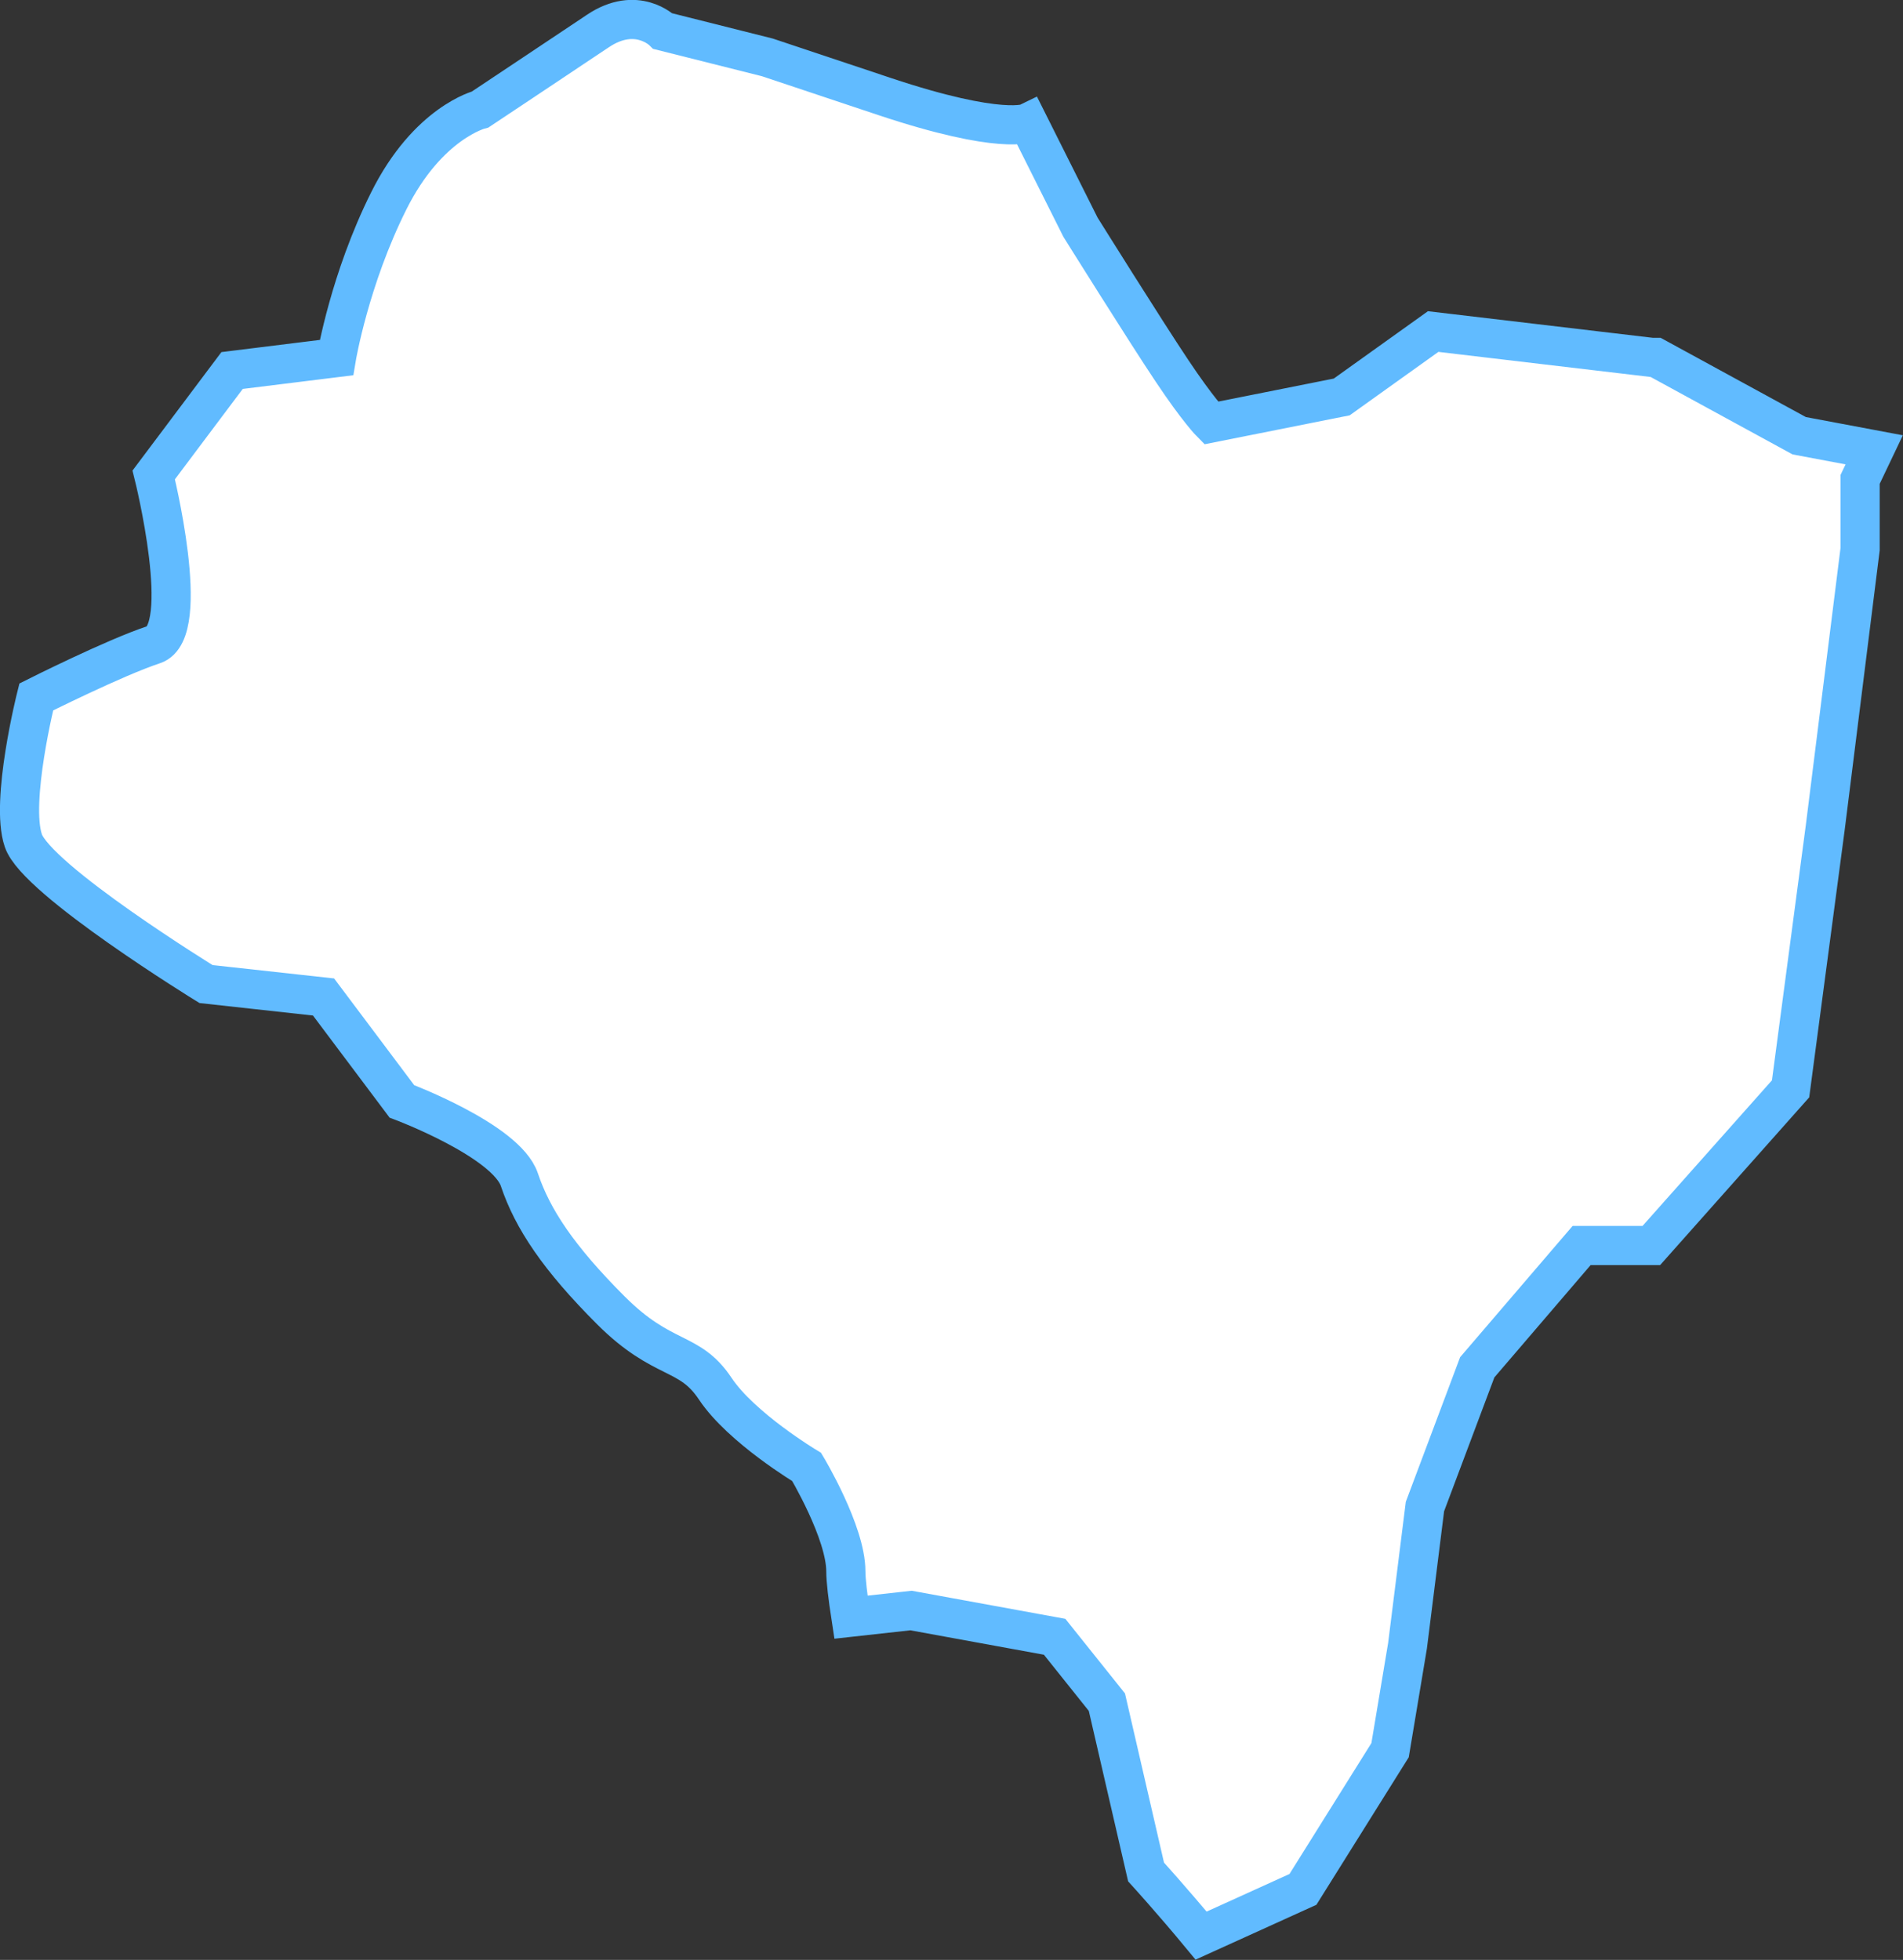 <?xml version="1.0" encoding="UTF-8"?>
<svg id="_레이어_2" data-name="레이어 2" xmlns="http://www.w3.org/2000/svg" viewBox="0 0 97.17 100.08">
  <rect x="0" y="0" width="97.17" height="100.08" fill="#333333" stroke="none"/>
  <defs>
    <style>
      .cls-1 {
        fill: #fff;
        stroke: #61bbff;
        stroke-miterlimit: 10;
        stroke-width: 2px;
      }
    </style>
  </defs>
  <g id="_레이어_1-2" data-name="레이어 1">
    <path class="cls-1" d="M84.51,18.27l-11.33-1.34-4.67,3.34-6.67,1.33s-.66-.66-2-2.67c-1.34-2-4.67-7.33-4.67-7.33l-2.67-5.33s-1.33.66-7.33-1.34l-5.99-2-5.33-1.34s-1.34-1.34-3.33,0c-2,1.34-6,4-6,4,0,0-2.67.66-4.67,4.67-2,4-2.67,8-2.67,8l-5.33.66-4,5.33s2,8,0,8.67c-2,.66-6,2.67-6,2.67,0,0-1.34,5.33-.66,7.33.66,2,9.33,7.33,9.33,7.33l6,.66,4,5.33s5.33,2,6,4c.67,2,2,4,4.67,6.67,2.67,2.67,4,2,5.33,4s4.67,4,4.67,4c0,0,2,3.33,2,5.33,0,.45.1,1.3.26,2.34l3.07-.34,7.33,1.34,2.67,3.34,2,8.67s1.33,1.46,2.81,3.25l5.2-2.36,4.45-7.11.89-5.33.89-7.11,2.67-7.11,5.33-6.22h3.56l7.11-8,1.77-13.34,1.78-14.22v-3.56l.72-1.51-3.83-.72-7.33-4h-.03Z"/>
  </g>
</svg>